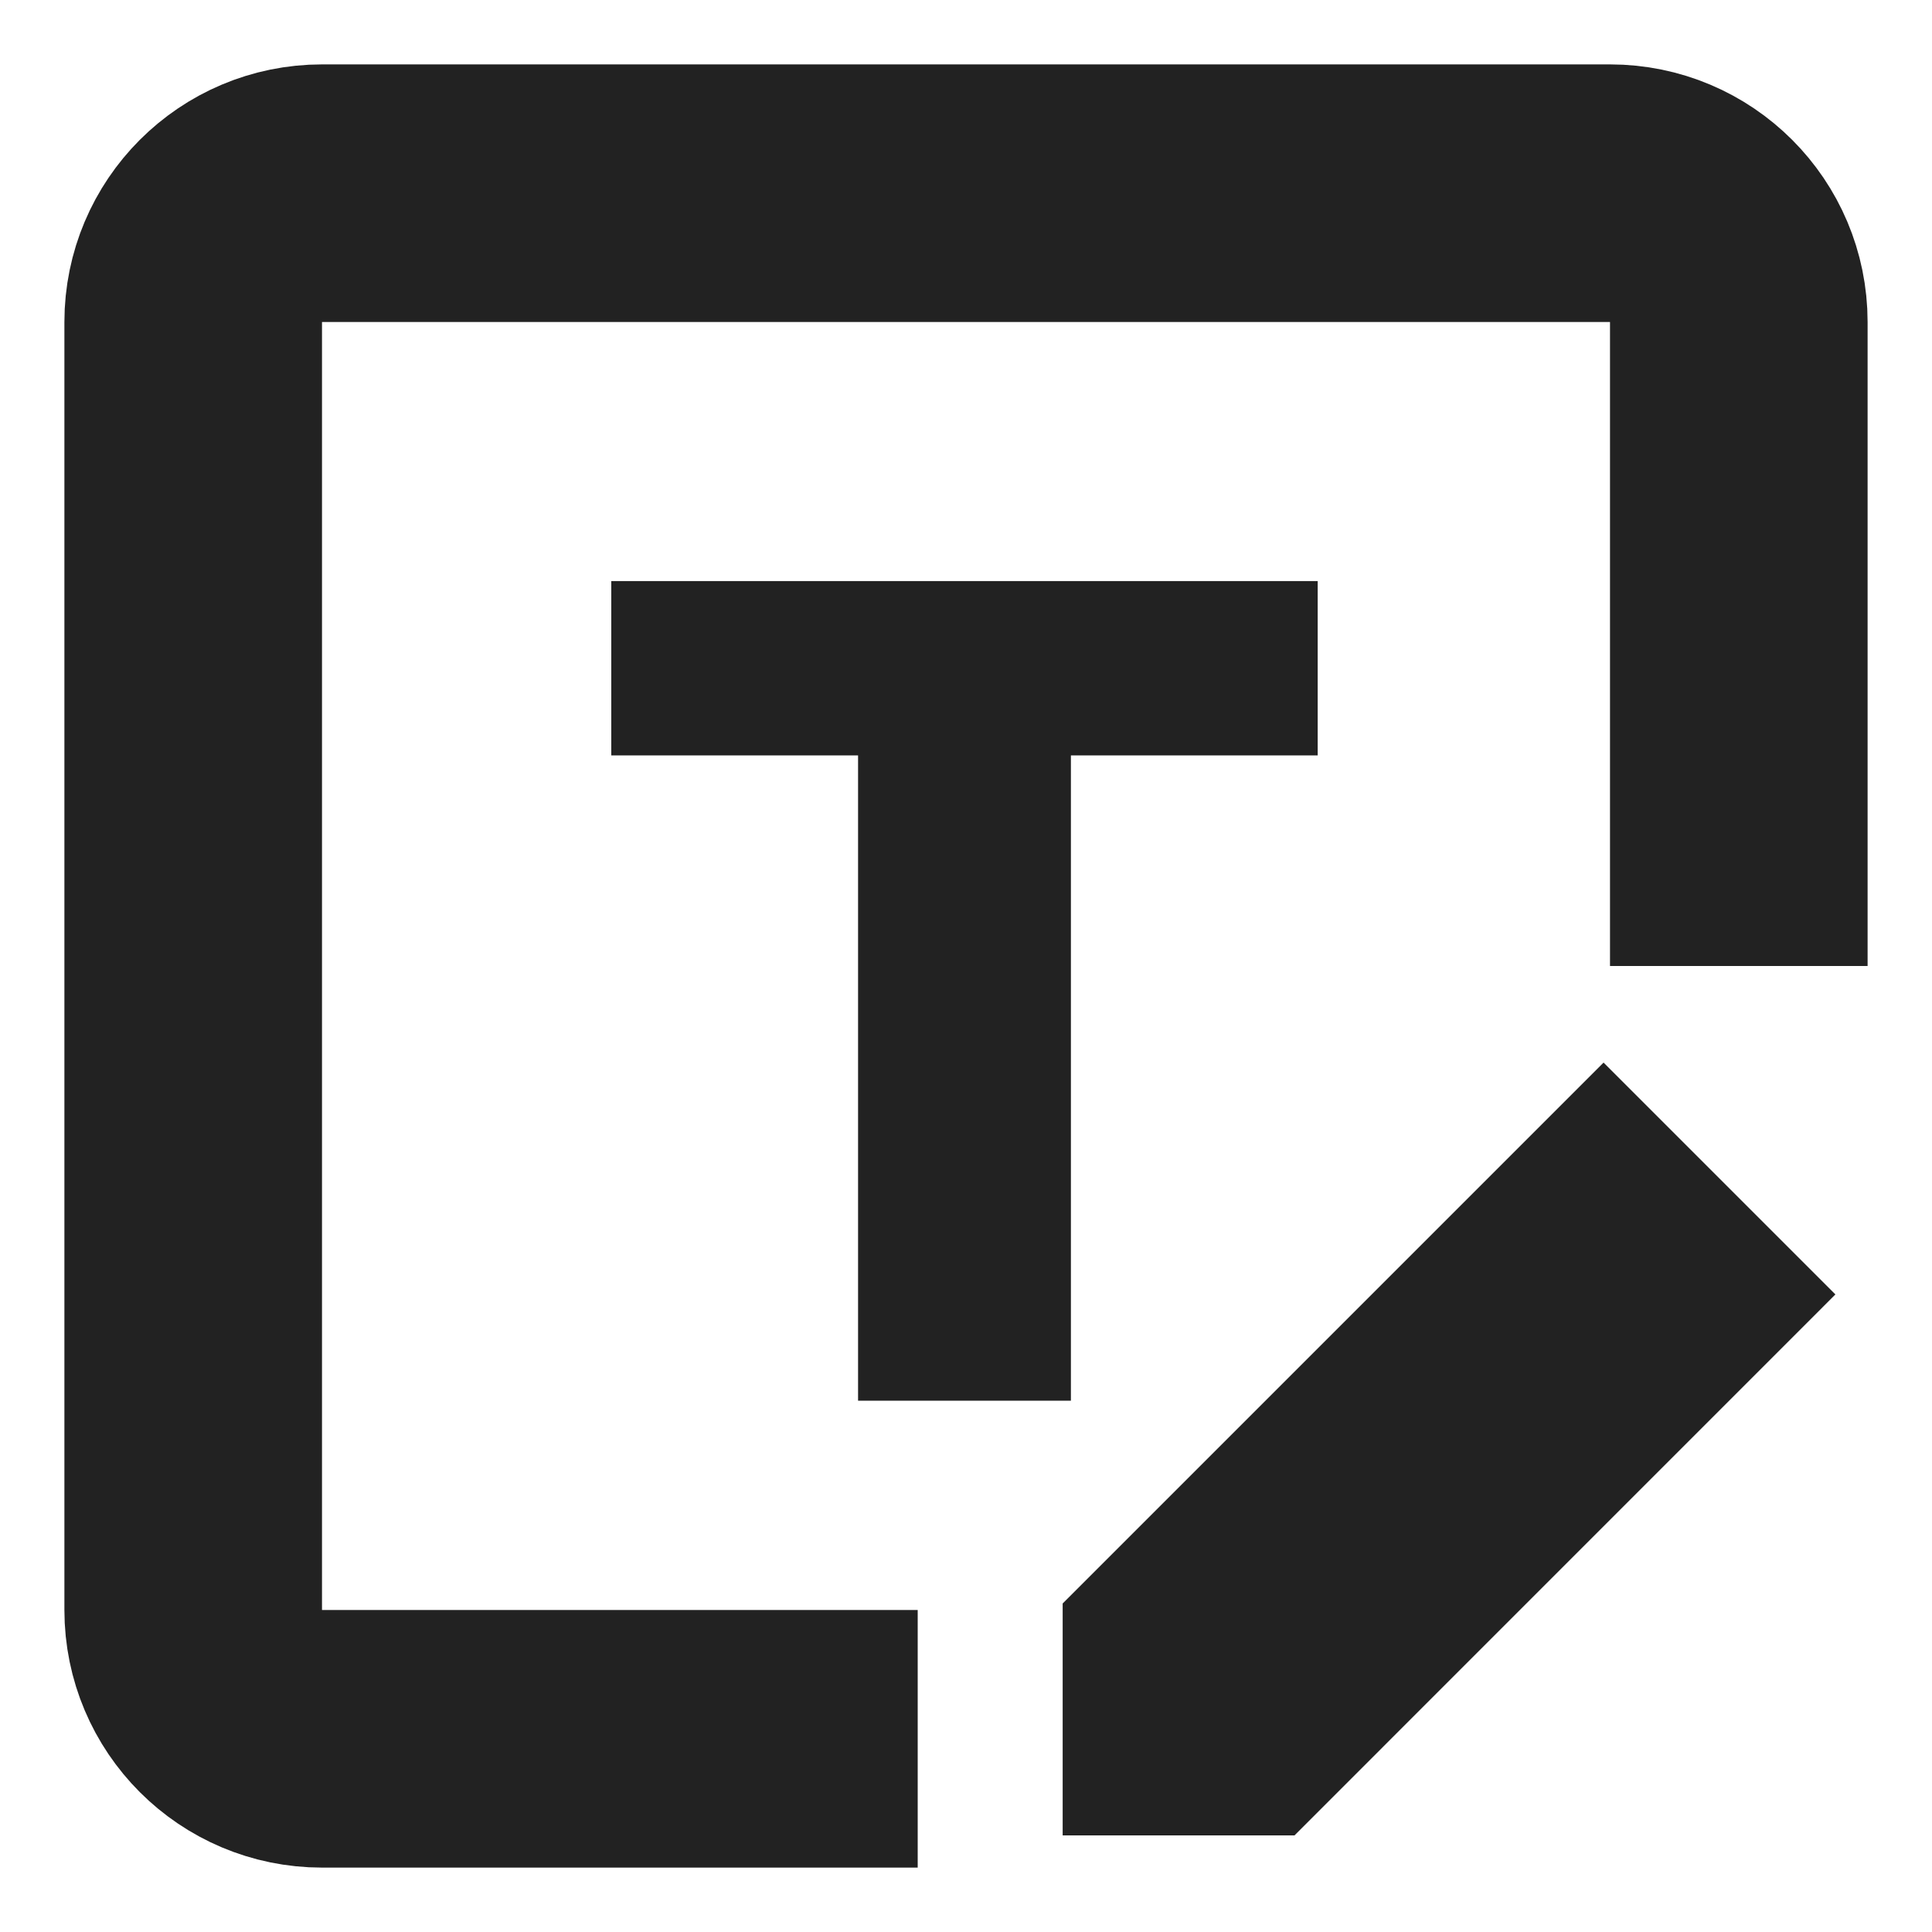 <svg width="30" height="30" viewBox="0 0 30 30" fill="none" xmlns="http://www.w3.org/2000/svg">
<path d="M14.25 27H5C3.895 27 3 26.105 3 25V5C3 3.895 3.895 3 5 3H25C26.105 3 27 3.895 27 5V15" stroke="#222222" stroke-width="4"/>
<path d="M9.492 11.73V9.023H20.461V11.73H16.629V21.75H13.324V11.73H9.492Z" fill="#222222"/>
<path d="M28.5 20.1L24.9 16.5L16.5 24.9L16.501 24.901L16.501 28.5H20.101L28.5 20.1Z" fill="#222222"/>
</svg>
